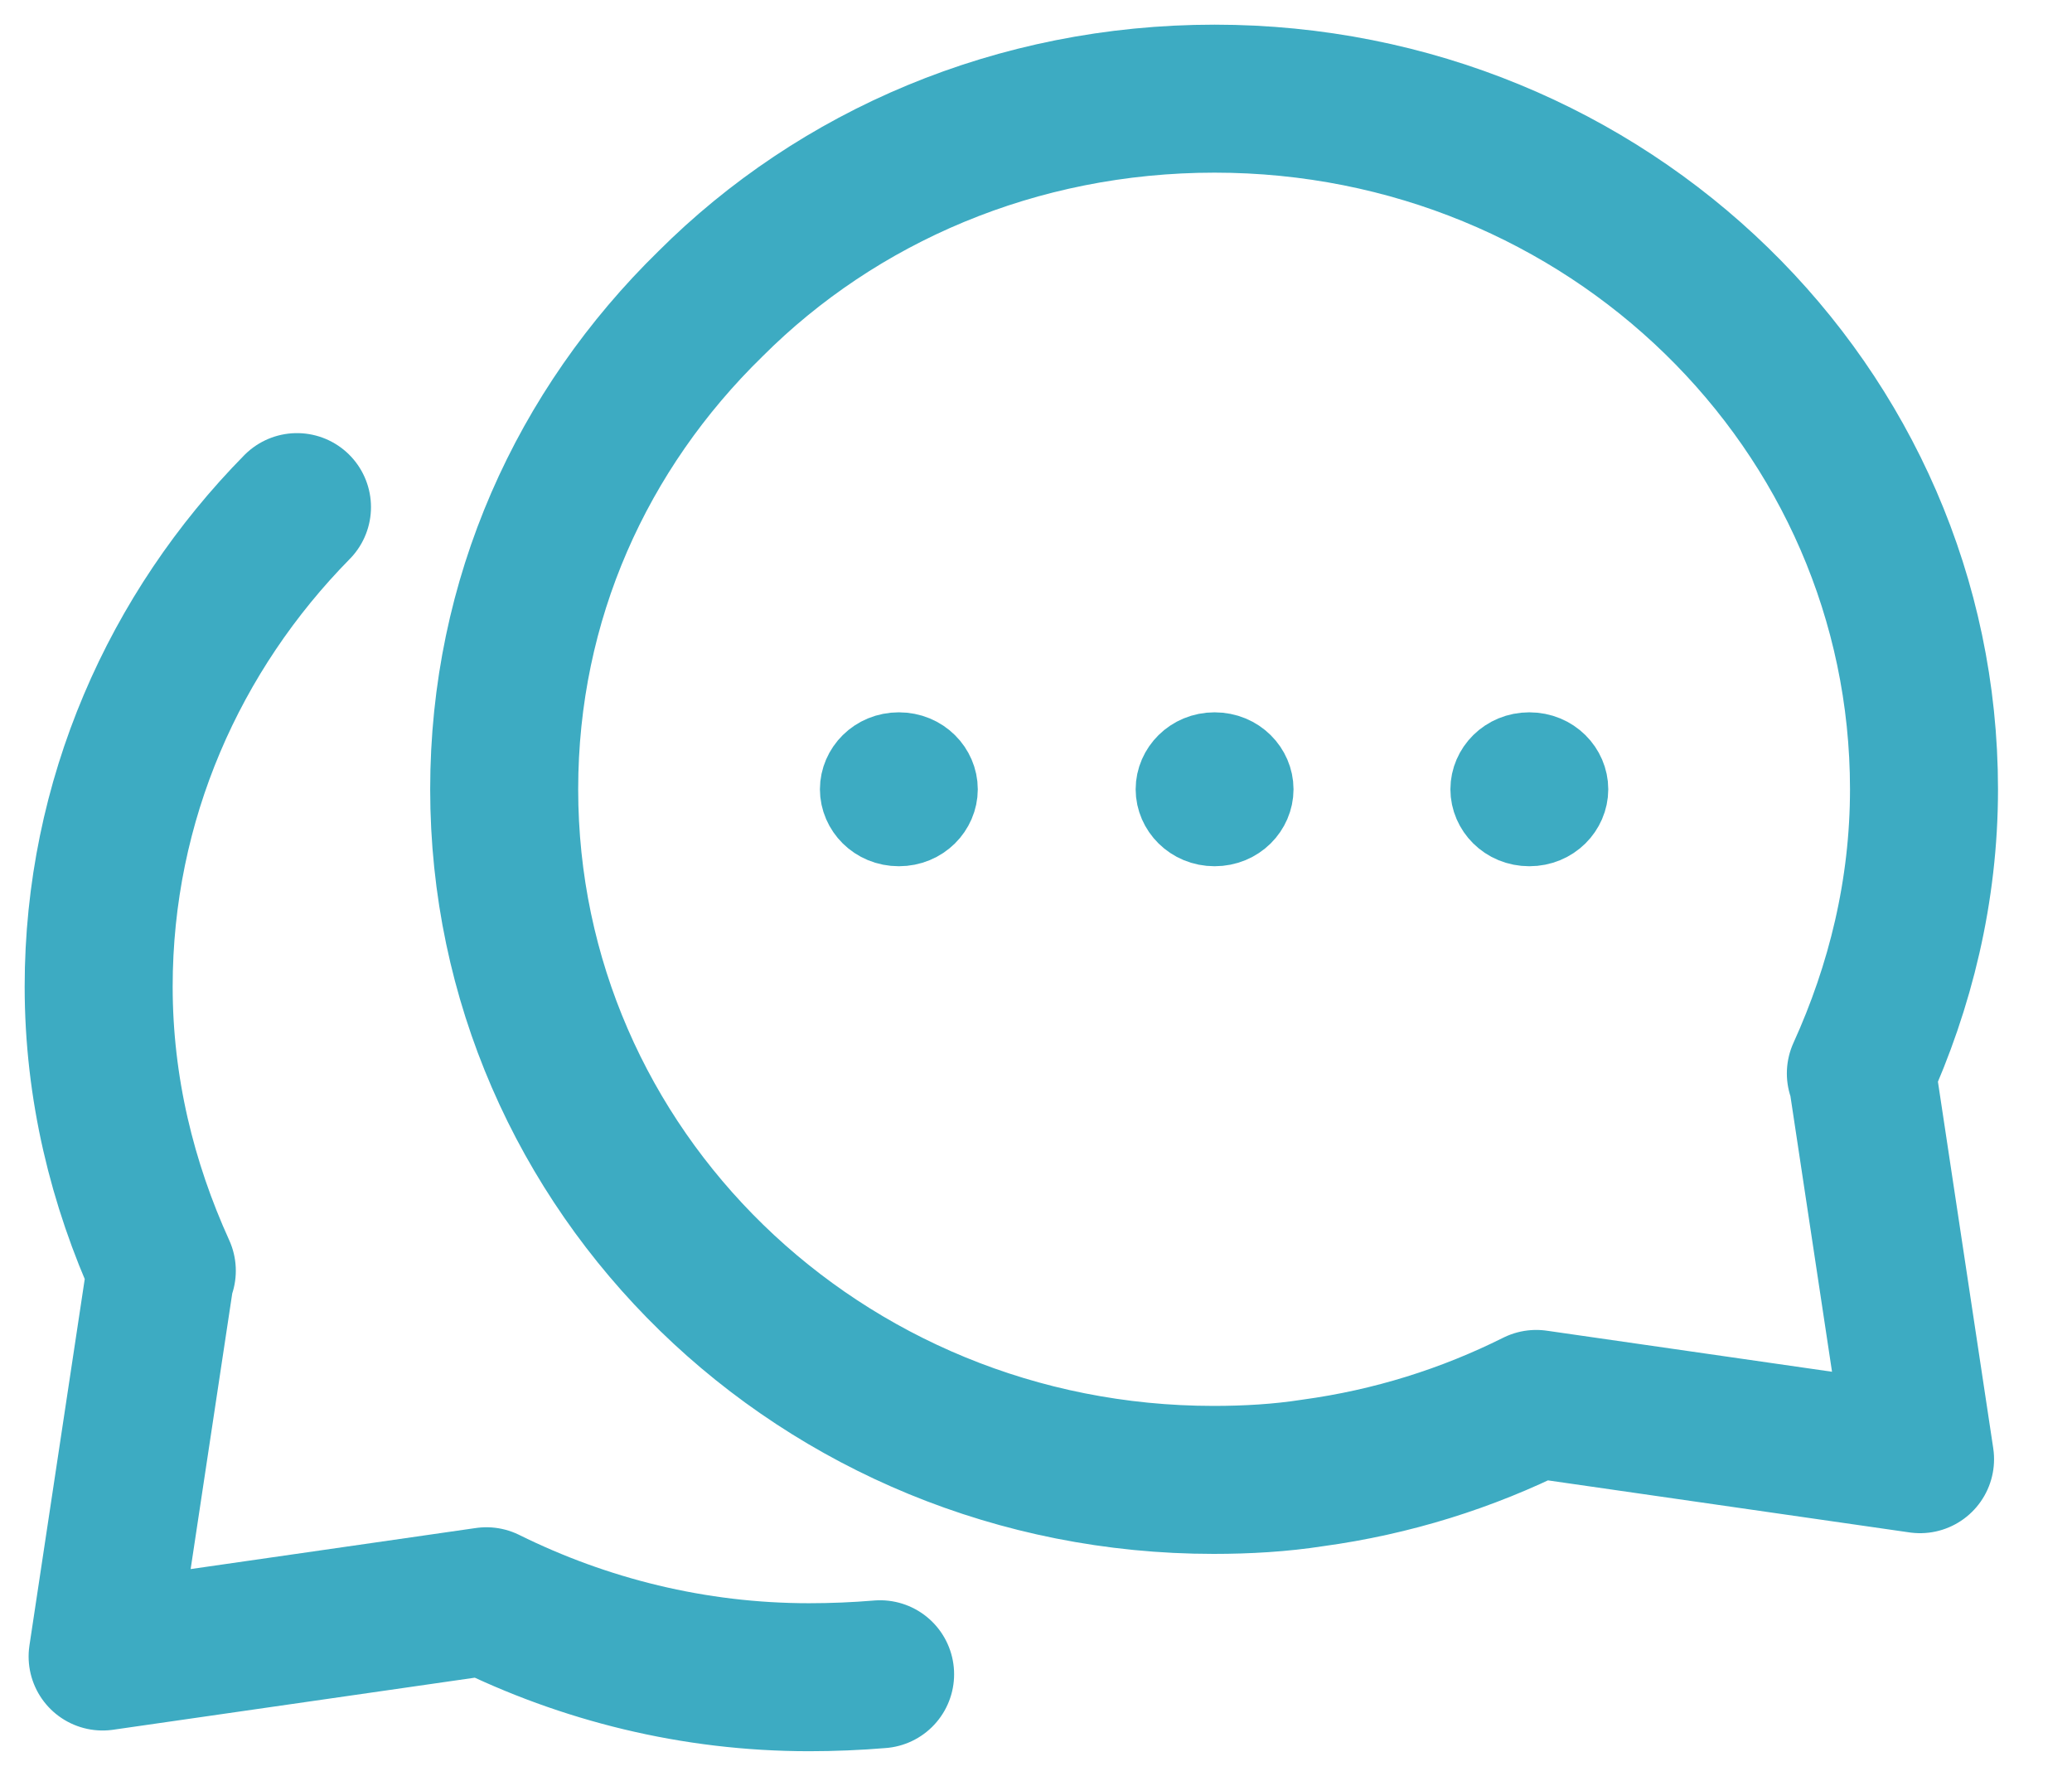 <svg width="21" height="18" viewBox="0 0 21 18" fill="none" xmlns="http://www.w3.org/2000/svg">
<g id="2 Speech Bubbles (Chat)">
<path id="Vector" d="M8.92 16.97C8.68 16.99 8.44 17 8.2 17C7.03 17 5.92 16.72 4.93 16.23L1.04 16.79L1.63 12.88H1.64C1.24 12 1 11.03 1 10C1 8.11 1.77 6.4 3.01 5.14" stroke="#3DABC2" stroke-width="1.5" stroke-linecap="round" stroke-linejoin="round"/>
<g id="Group">
<path id="Vector_2" d="M9.41 8C9.41 8.143 9.288 8.28 9.11 8.28C8.932 8.28 8.81 8.143 8.81 8C8.81 7.857 8.932 7.72 9.11 7.72C9.288 7.72 9.41 7.857 9.41 8Z" fill="#3DABC2" stroke="#3DABC2"/>
<path id="Vector_3" d="M12.61 8C12.61 8.143 12.488 8.28 12.31 8.28C12.133 8.28 12.01 8.143 12.01 8C12.01 7.857 12.133 7.72 12.31 7.72C12.488 7.72 12.61 7.857 12.61 8Z" fill="#3DABC2" stroke="#3DABC2"/>
<path id="Vector_4" d="M15.8 8C15.8 8.143 15.678 8.28 15.5 8.28C15.322 8.28 15.2 8.143 15.2 8C15.2 7.857 15.322 7.72 15.5 7.72C15.678 7.72 15.8 7.857 15.8 8Z" fill="#3DABC2" stroke="#3DABC2"/>
</g>
<path id="Vector_5" d="M18.87 10.88L19.46 14.79L15.57 14.23C14.87 14.58 14.11 14.82 13.3 14.93C12.98 14.98 12.64 15 12.3 15C8.32 15 5.11 11.87 5.11 8C5.11 6.07 5.9 4.35 7.2 3.08C8.49 1.79 10.3 1 12.31 1C16.29 1 19.5 4.13 19.5 8C19.5 9.03 19.26 10 18.86 10.88H18.87V10.88Z" stroke="#3DABC2" stroke-width="1.5" stroke-linecap="round" stroke-linejoin="round"/>
</g>
</svg>
